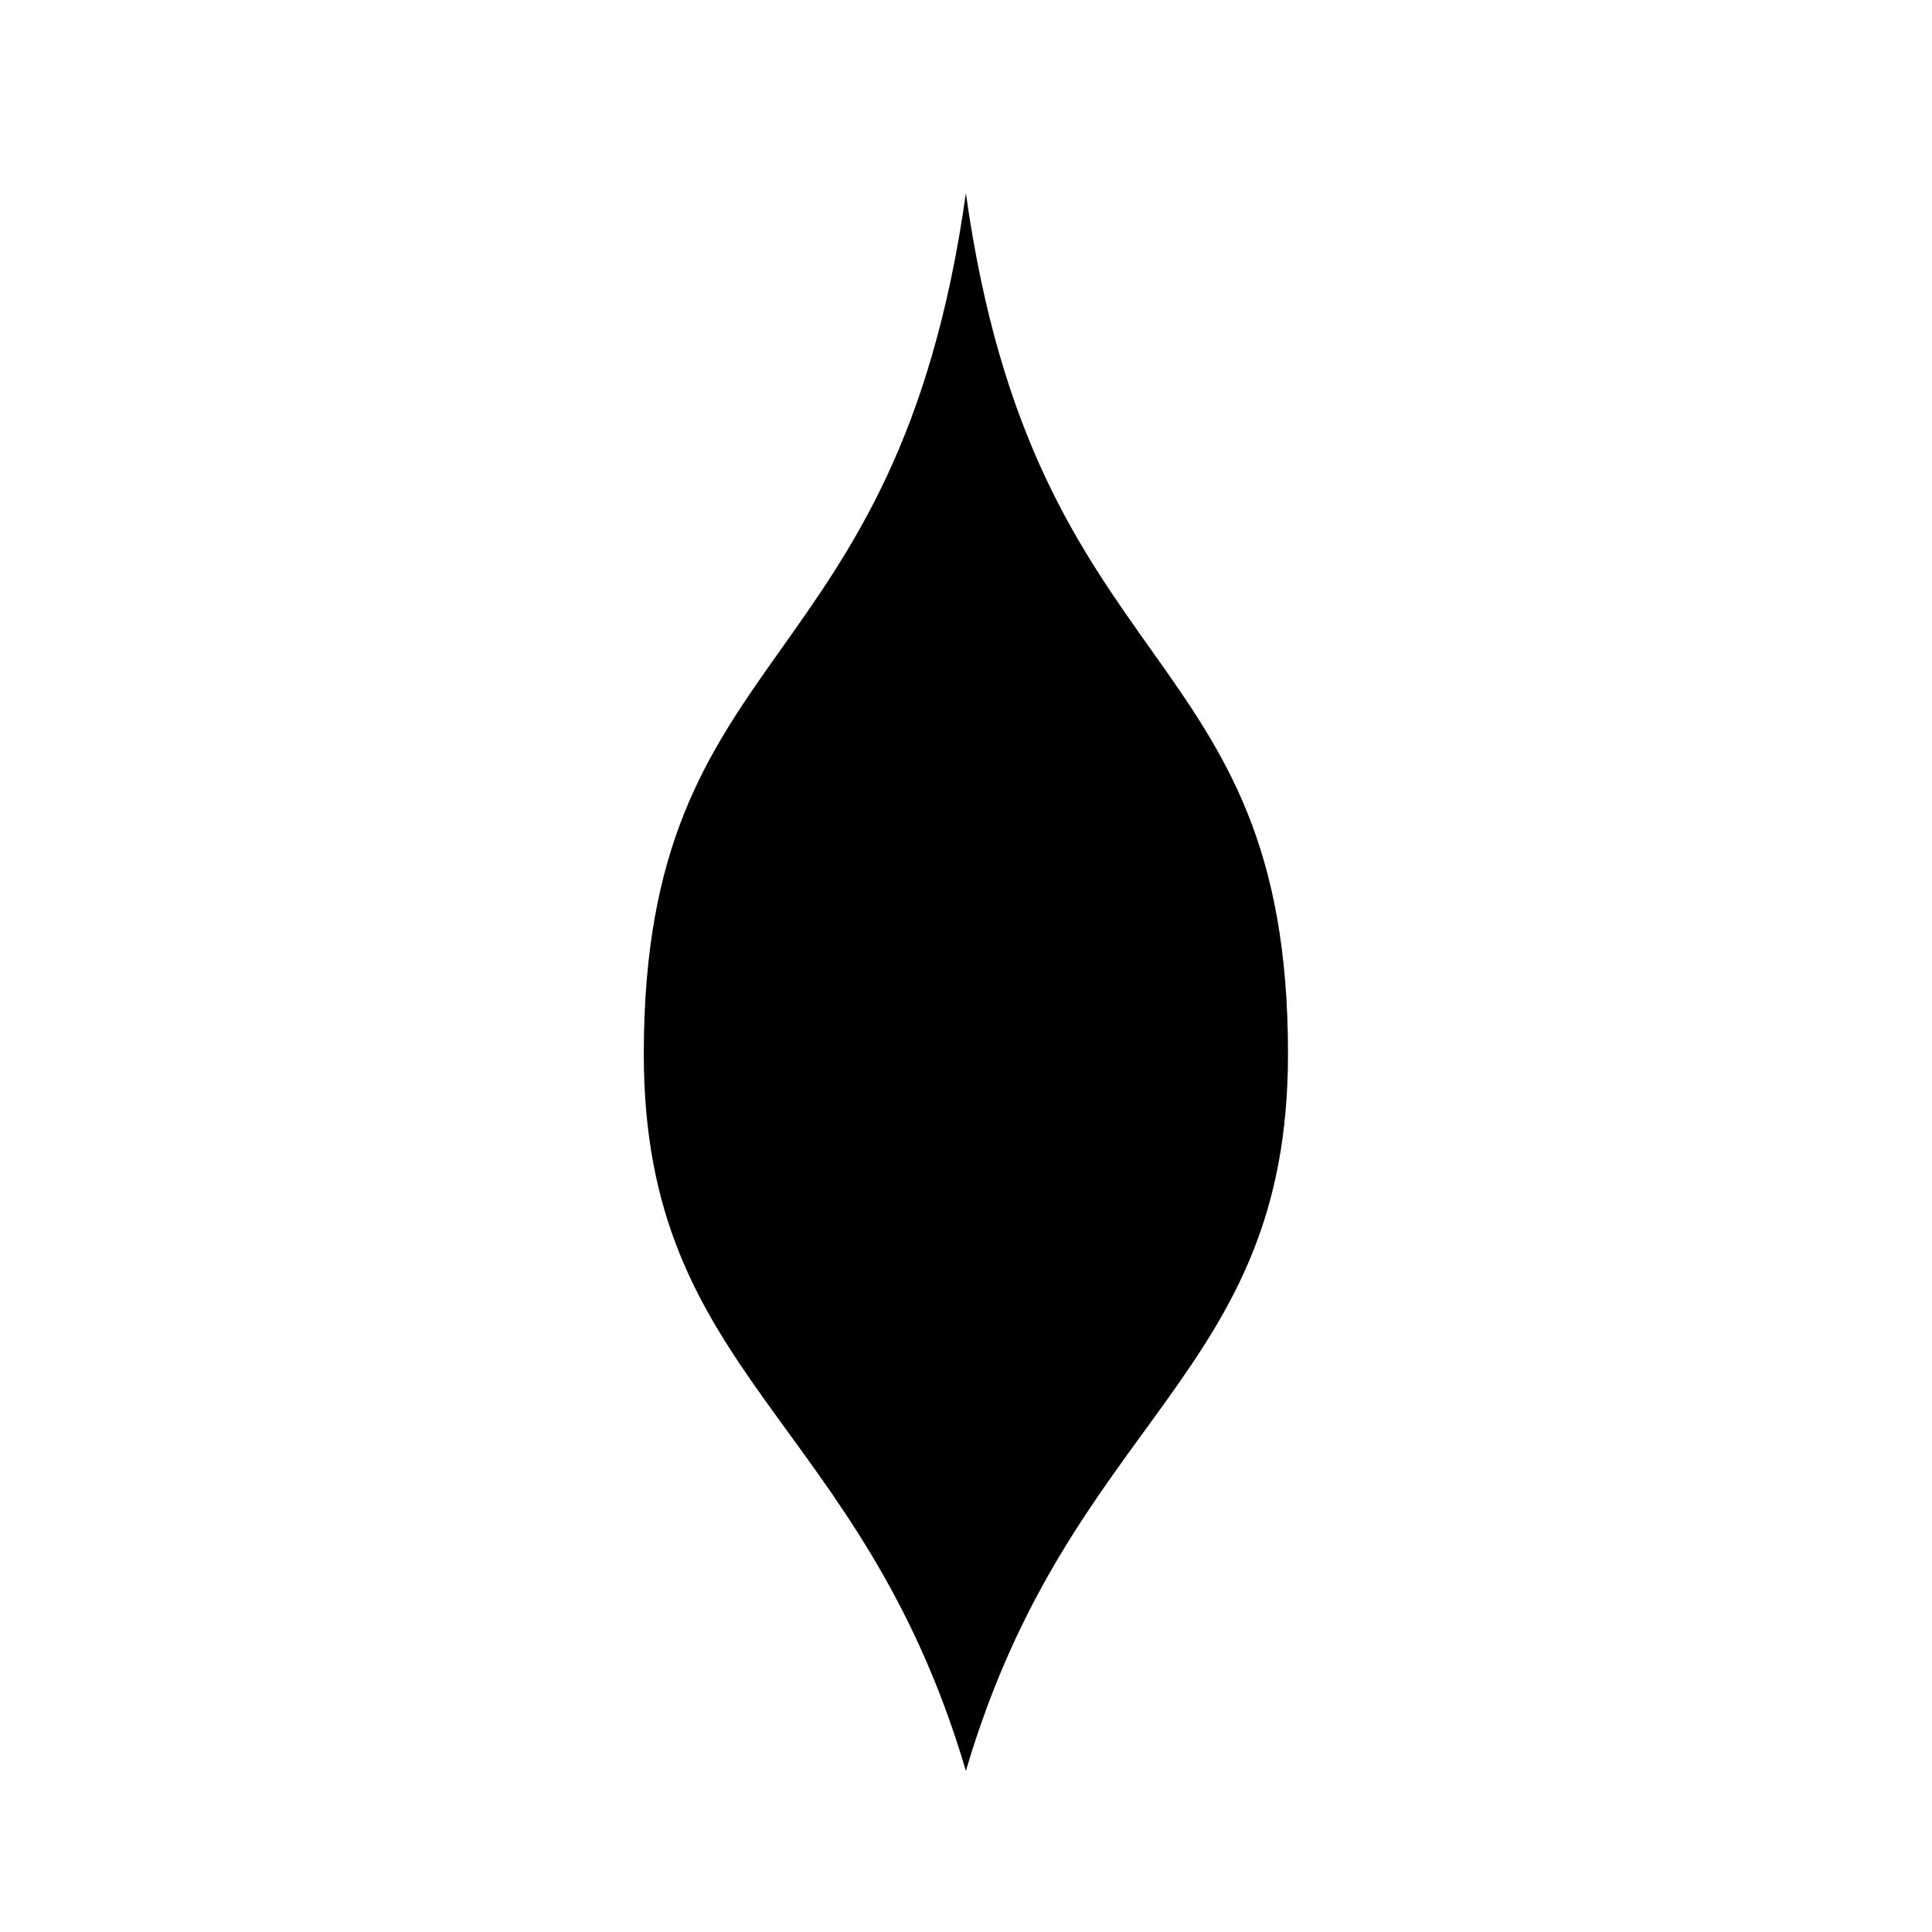 <svg viewBox="0 0 150 150">
   <path
      d="M 74.991,137.49 C 83.132,109.875 100,107.047 100,81.829 100.009,49.442 80.355,53.33 74.991,15 69.611,53.33 49.983,49.442 49.983,81.829 c 0,25.218 16.876,28.09 25.009,55.661 z" />
   <path
      d="m 75,137.49 c 3.843,-36.088 16.413,-32.034 16.413,-55.153 0,-24.301 -13.103,-25.218 -16.413,-48.492 -3.276,23.274 -16.413,24.191 -16.413,48.492 0,23.075 12.57,19.077 16.413,55.153 z" />
   <path
      d="m 75,121.366 c 1.13,-24.861 4.827,-22.068 4.827,-37.995 0,-16.741 -3.853,-17.373 -4.827,-33.407 -0.963,16.034 -4.827,16.665 -4.827,33.407 0,15.897 3.696,13.142 4.827,37.995 z" />
</svg>